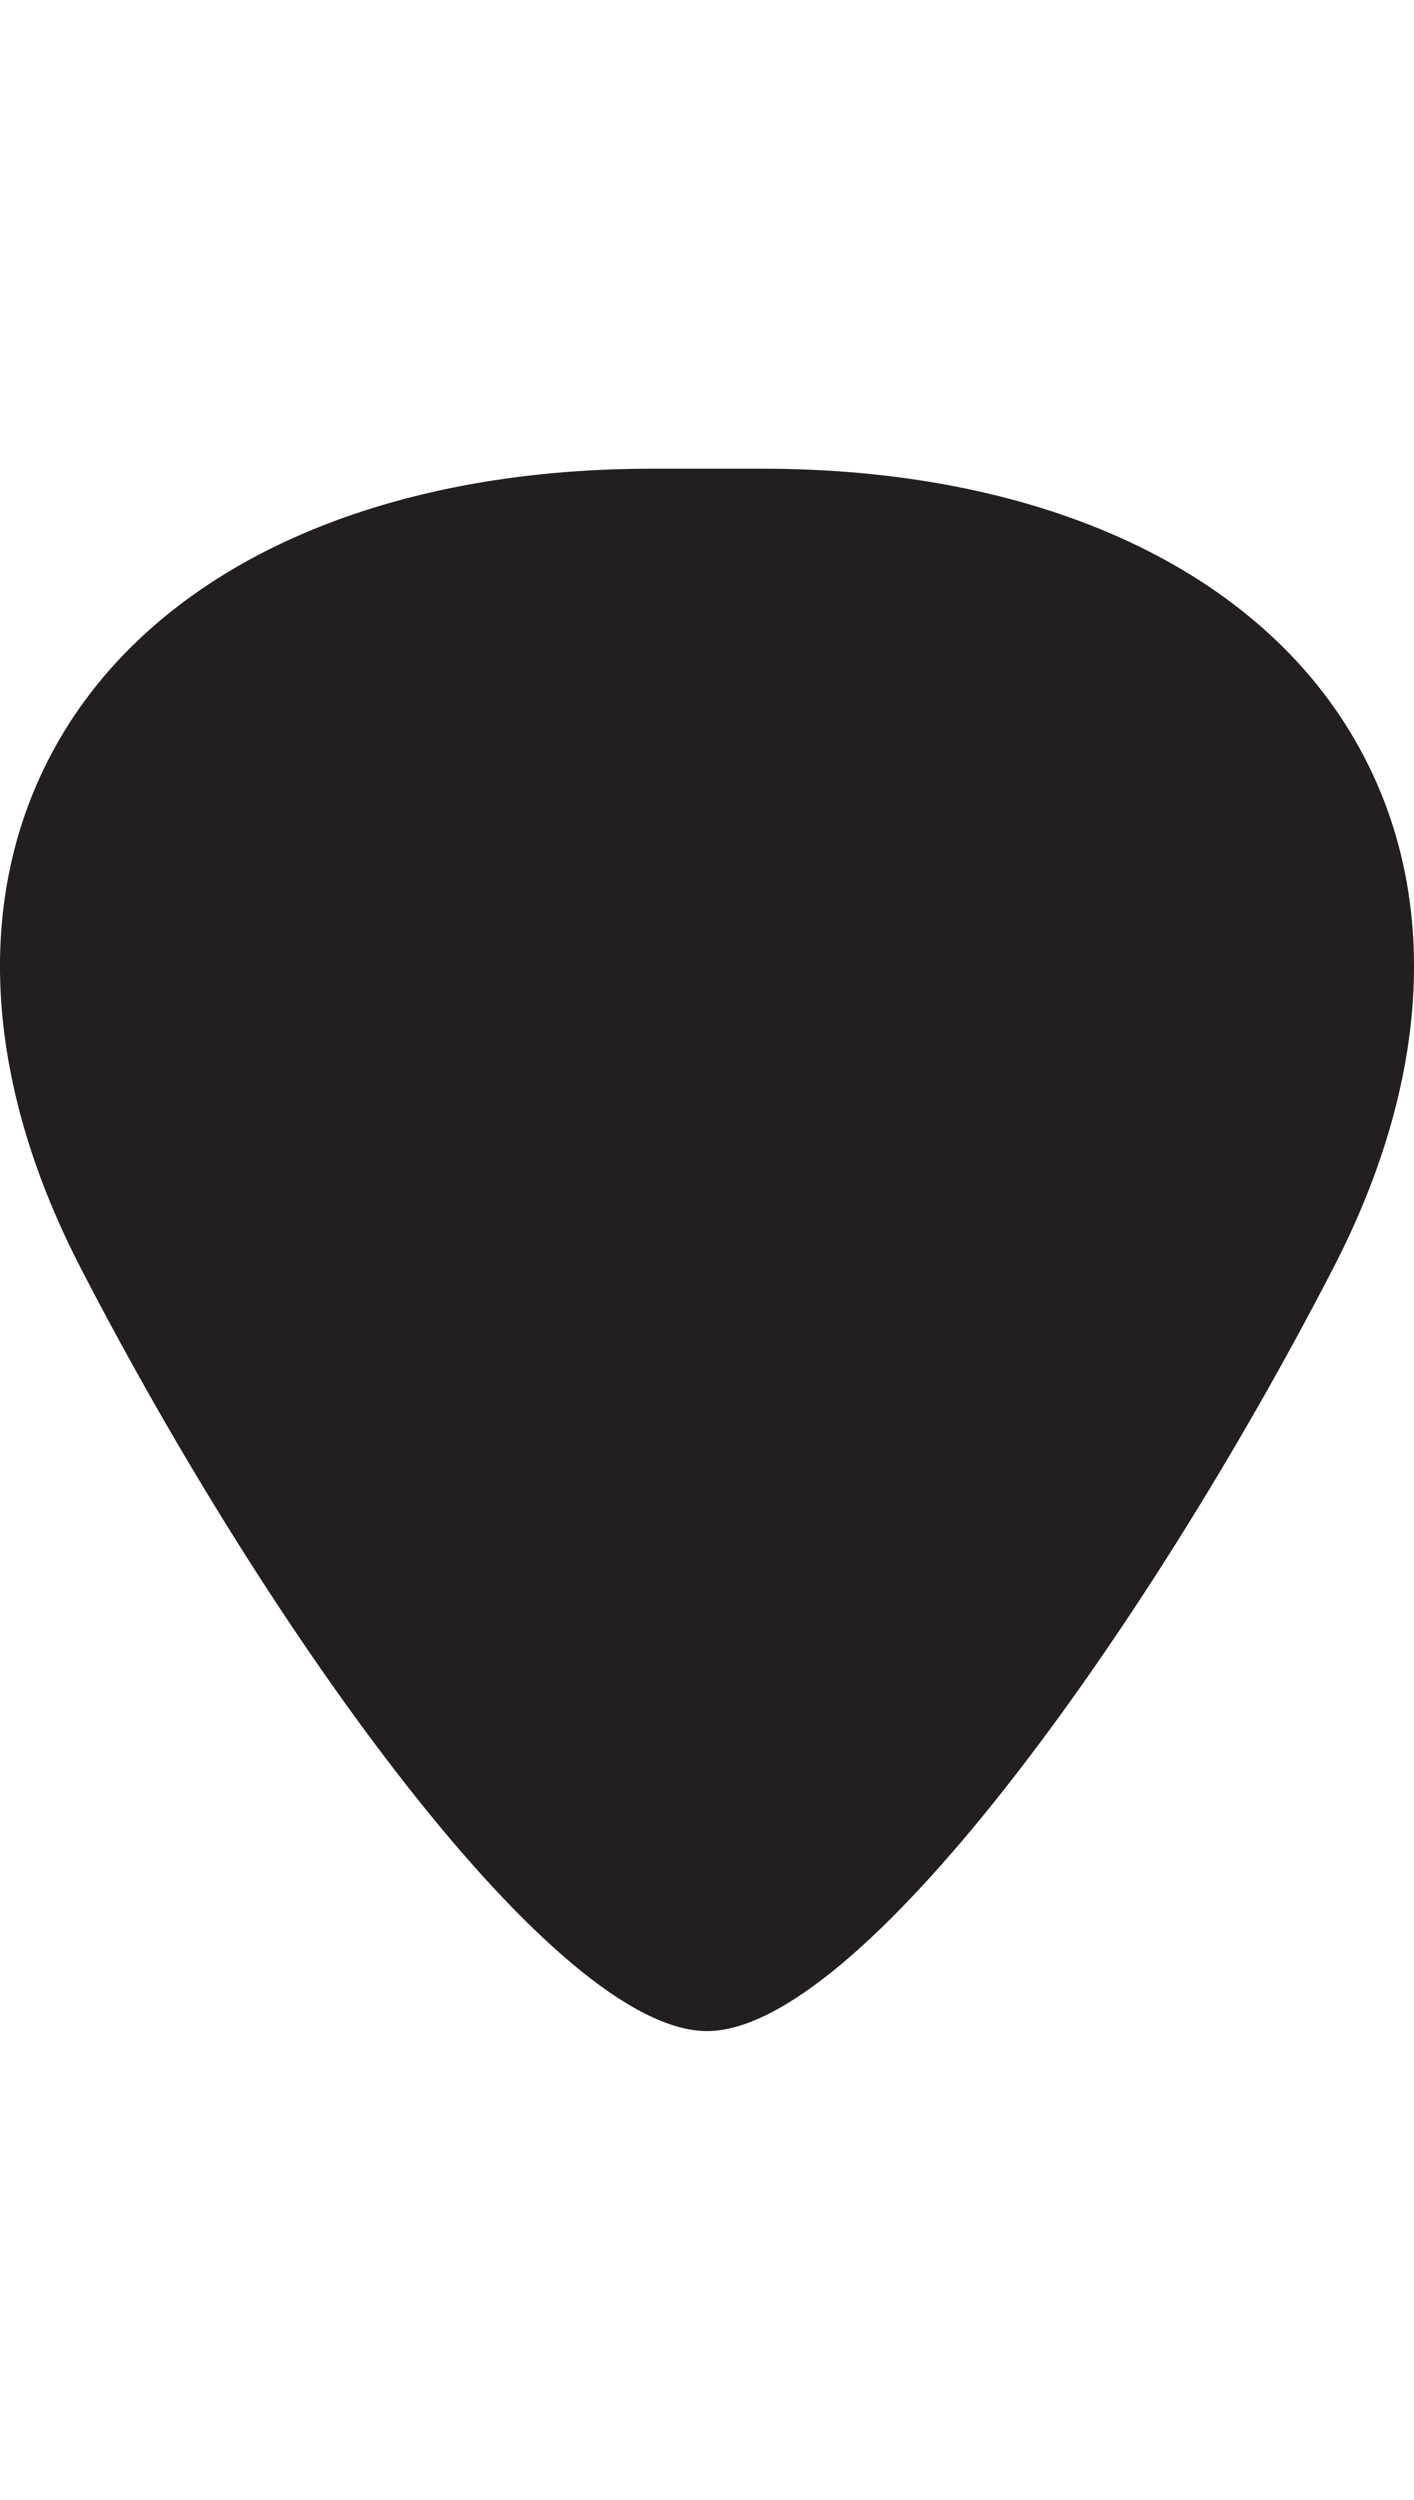 <?xml version="1.0" encoding="utf-8"?>
<!-- Generator: Adobe Illustrator 23.0.2, SVG Export Plug-In . SVG Version: 6.00 Build 0)  -->
<svg version="1.1" id="Layer_1" xmlns="http://www.w3.org/2000/svg" xmlns:xlink="http://www.w3.org/1999/xlink" x="0px" y="0px"
	 viewBox="0 0 18.101 32" style="enable-background:new 0 0 18.101 32;" xml:space="preserve">
<style type="text/css">
	.st0{fill:#231F20;}
</style>
<path class="st0" d="M9.051,26c-1.932,0-5.573-5.033-8.019-9.77c-1.3-2.517-1.374-4.956-0.211-6.866C2.124,7.227,4.865,6,8.343,6
	H9.76c3.476,0,6.218,1.227,7.52,3.364c1.163,1.91,1.089,4.349-0.211,6.866C14.623,20.967,10.981,26,9.051,26z"/>
</svg>
